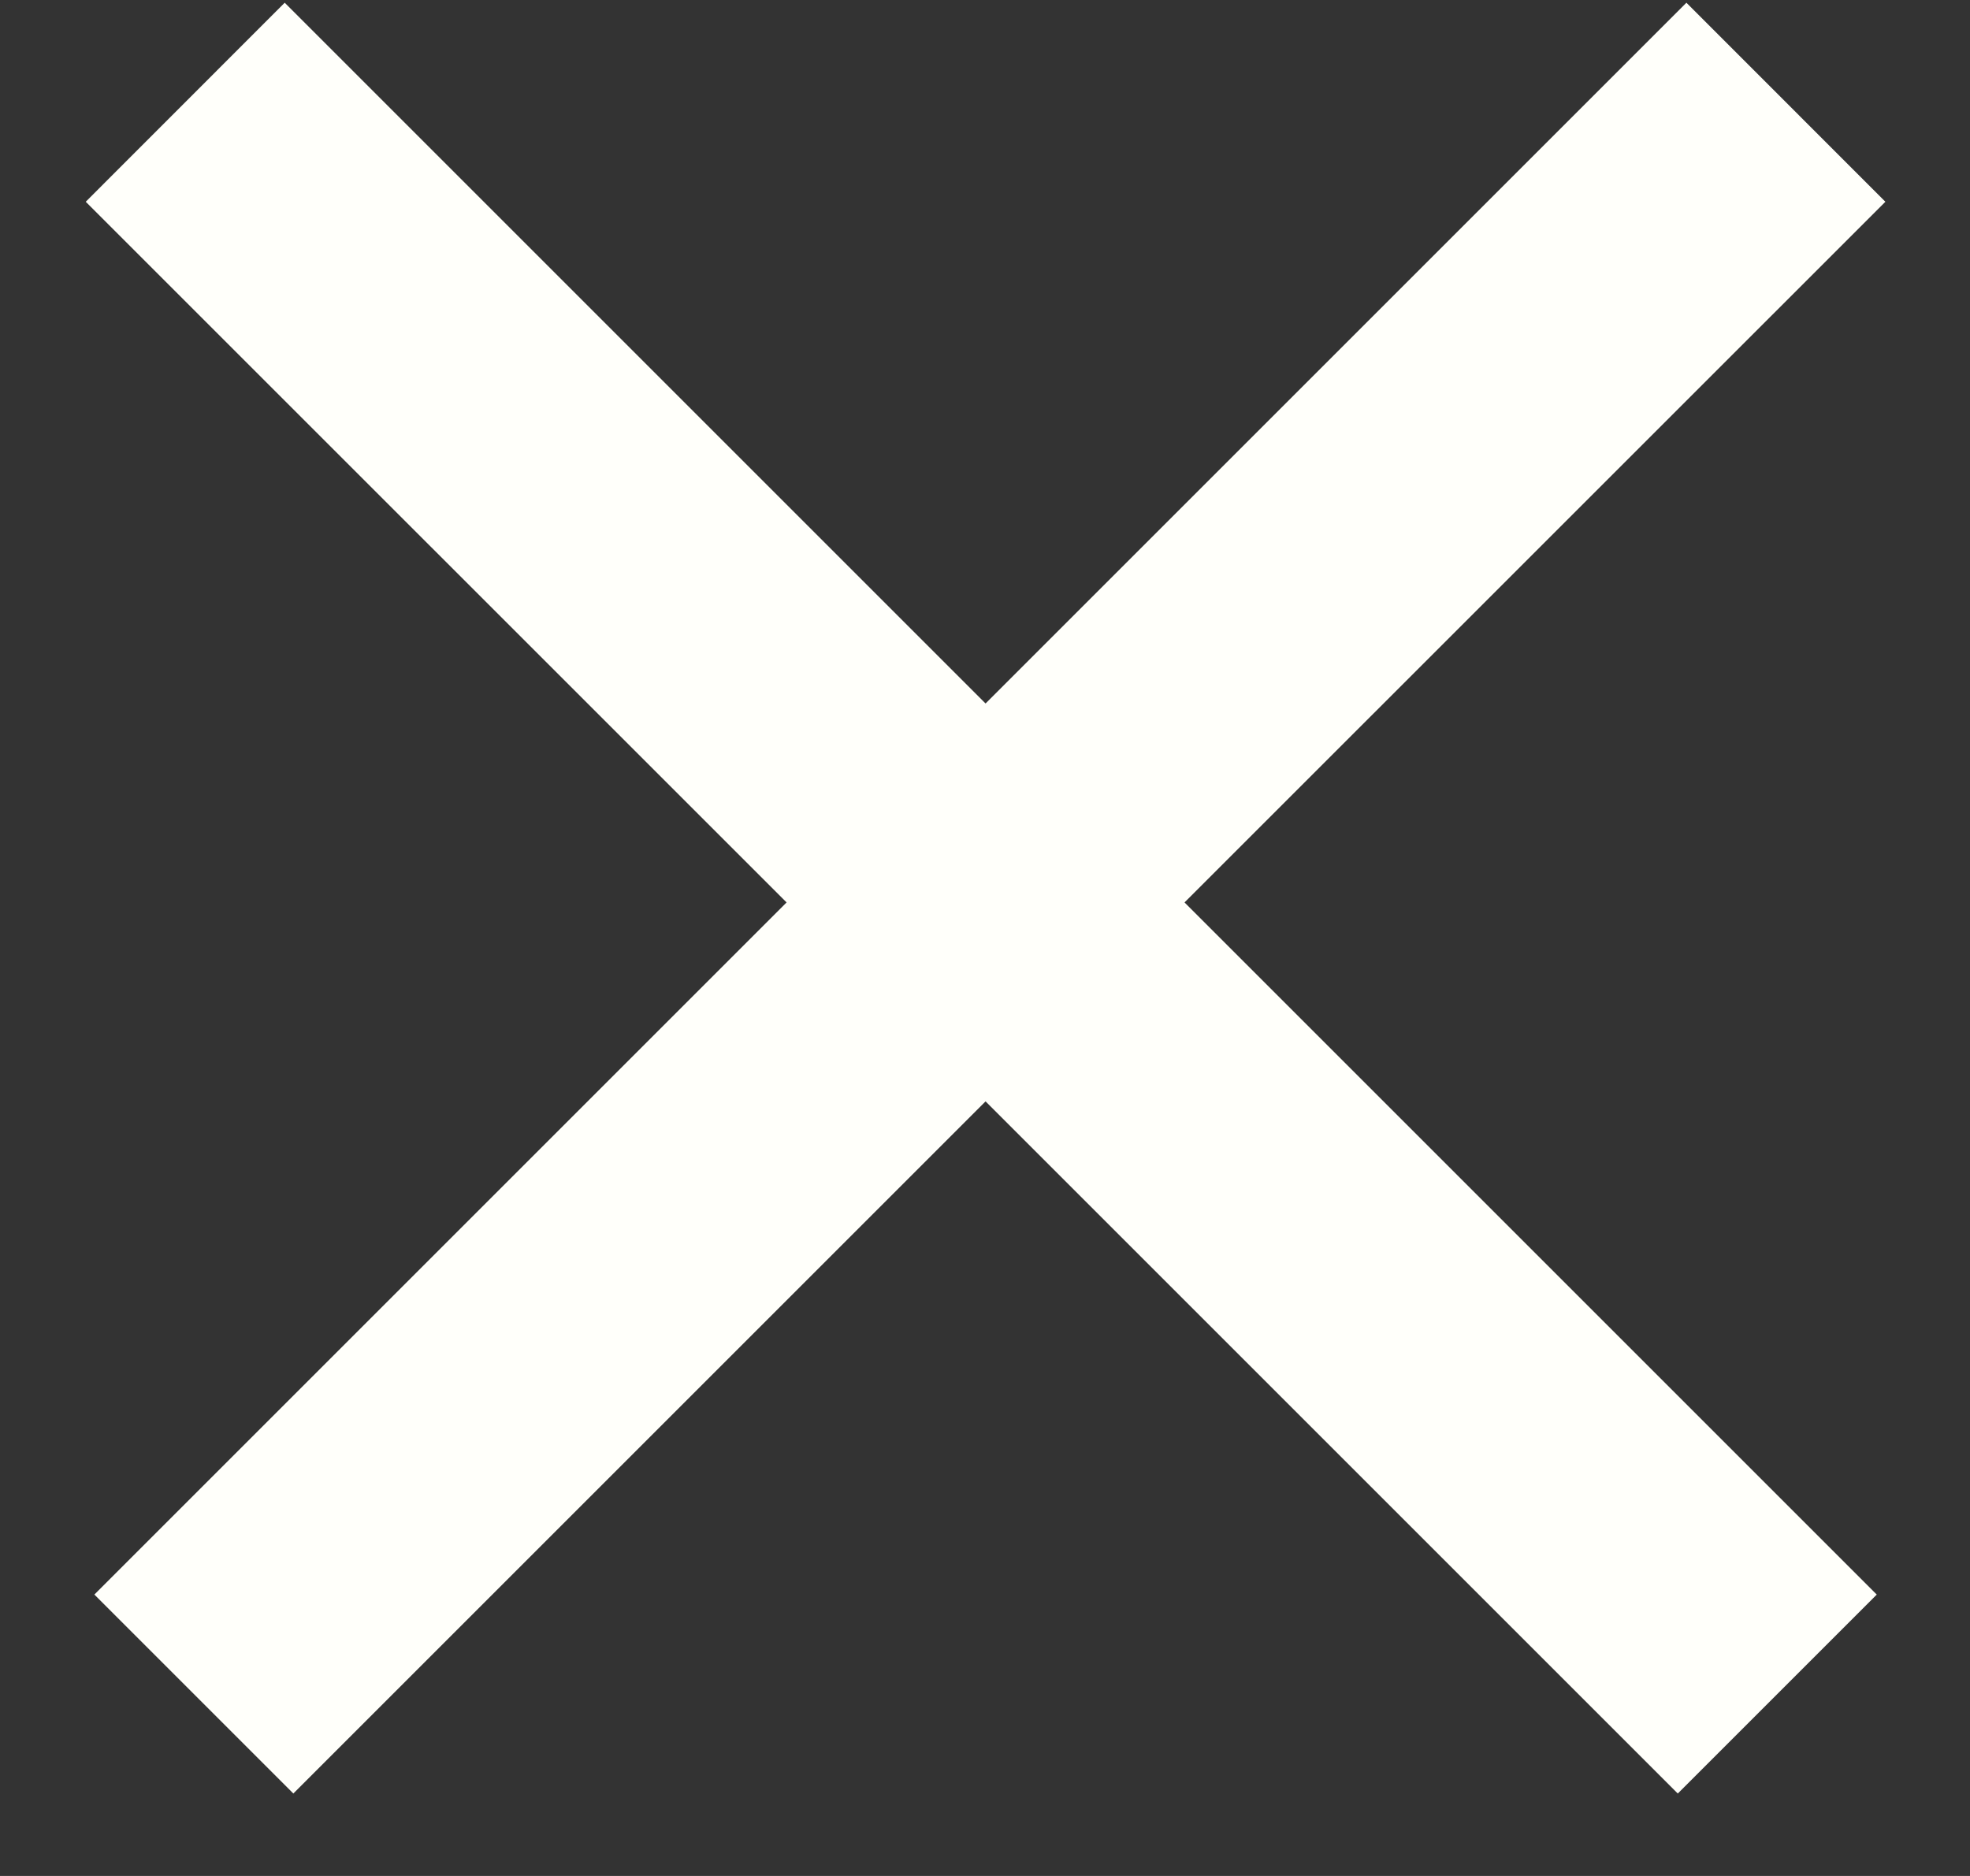 <svg width="21" height="20" viewBox="0 0 21 20" fill="none" xmlns="http://www.w3.org/2000/svg">
<rect x="0" y="0" width="21" height="20" fill="#333333" stroke="none"/>
<path fill-rule="evenodd" clip-rule="evenodd" d="M12.627 9.621L20.006 17L17.885 19.121L10.506 11.742L3.127 19.121L1.006 17L8.385 9.621L0.914 2.151L3.035 0.029L10.506 7.5L17.977 0.029L20.098 2.151L12.627 9.621Z" fill="#FFFFFA"/>
</svg>
